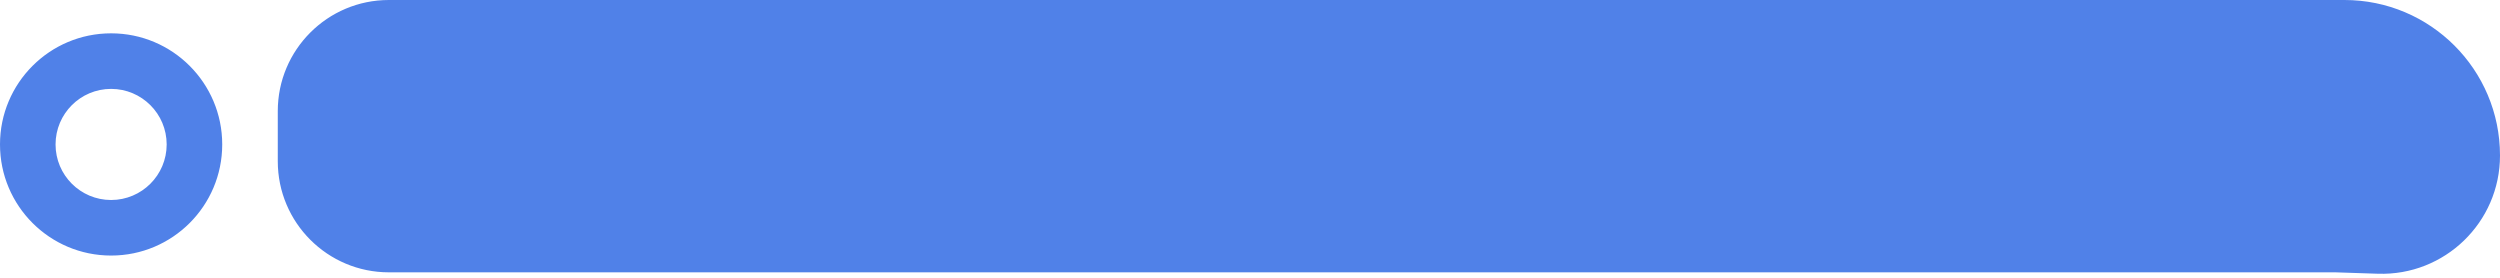 <svg width="225" height="25" viewBox="0 0 225 25" fill="none" xmlns="http://www.w3.org/2000/svg">
<path fill-rule="evenodd" clip-rule="evenodd" d="M35 0C29.477 0 25 4.477 25 10V14.51C25 20.033 29.477 24.51 35 24.51H117.593H210.185L214.006 24.636C220.018 24.835 225 20.015 225 14C225 6.268 218.732 0 211 0H210.185H35ZM15 13C15 15.761 12.761 18 10 18C7.239 18 5 15.761 5 13C5 10.239 7.239 8 10 8C12.761 8 15 10.239 15 13ZM20 13C20 18.523 15.523 23 10 23C4.477 23 0 18.523 0 13C0 7.477 4.477 3 10 3C15.523 3 20 7.477 20 13Z" fill="#5081E8"/>
</svg>

